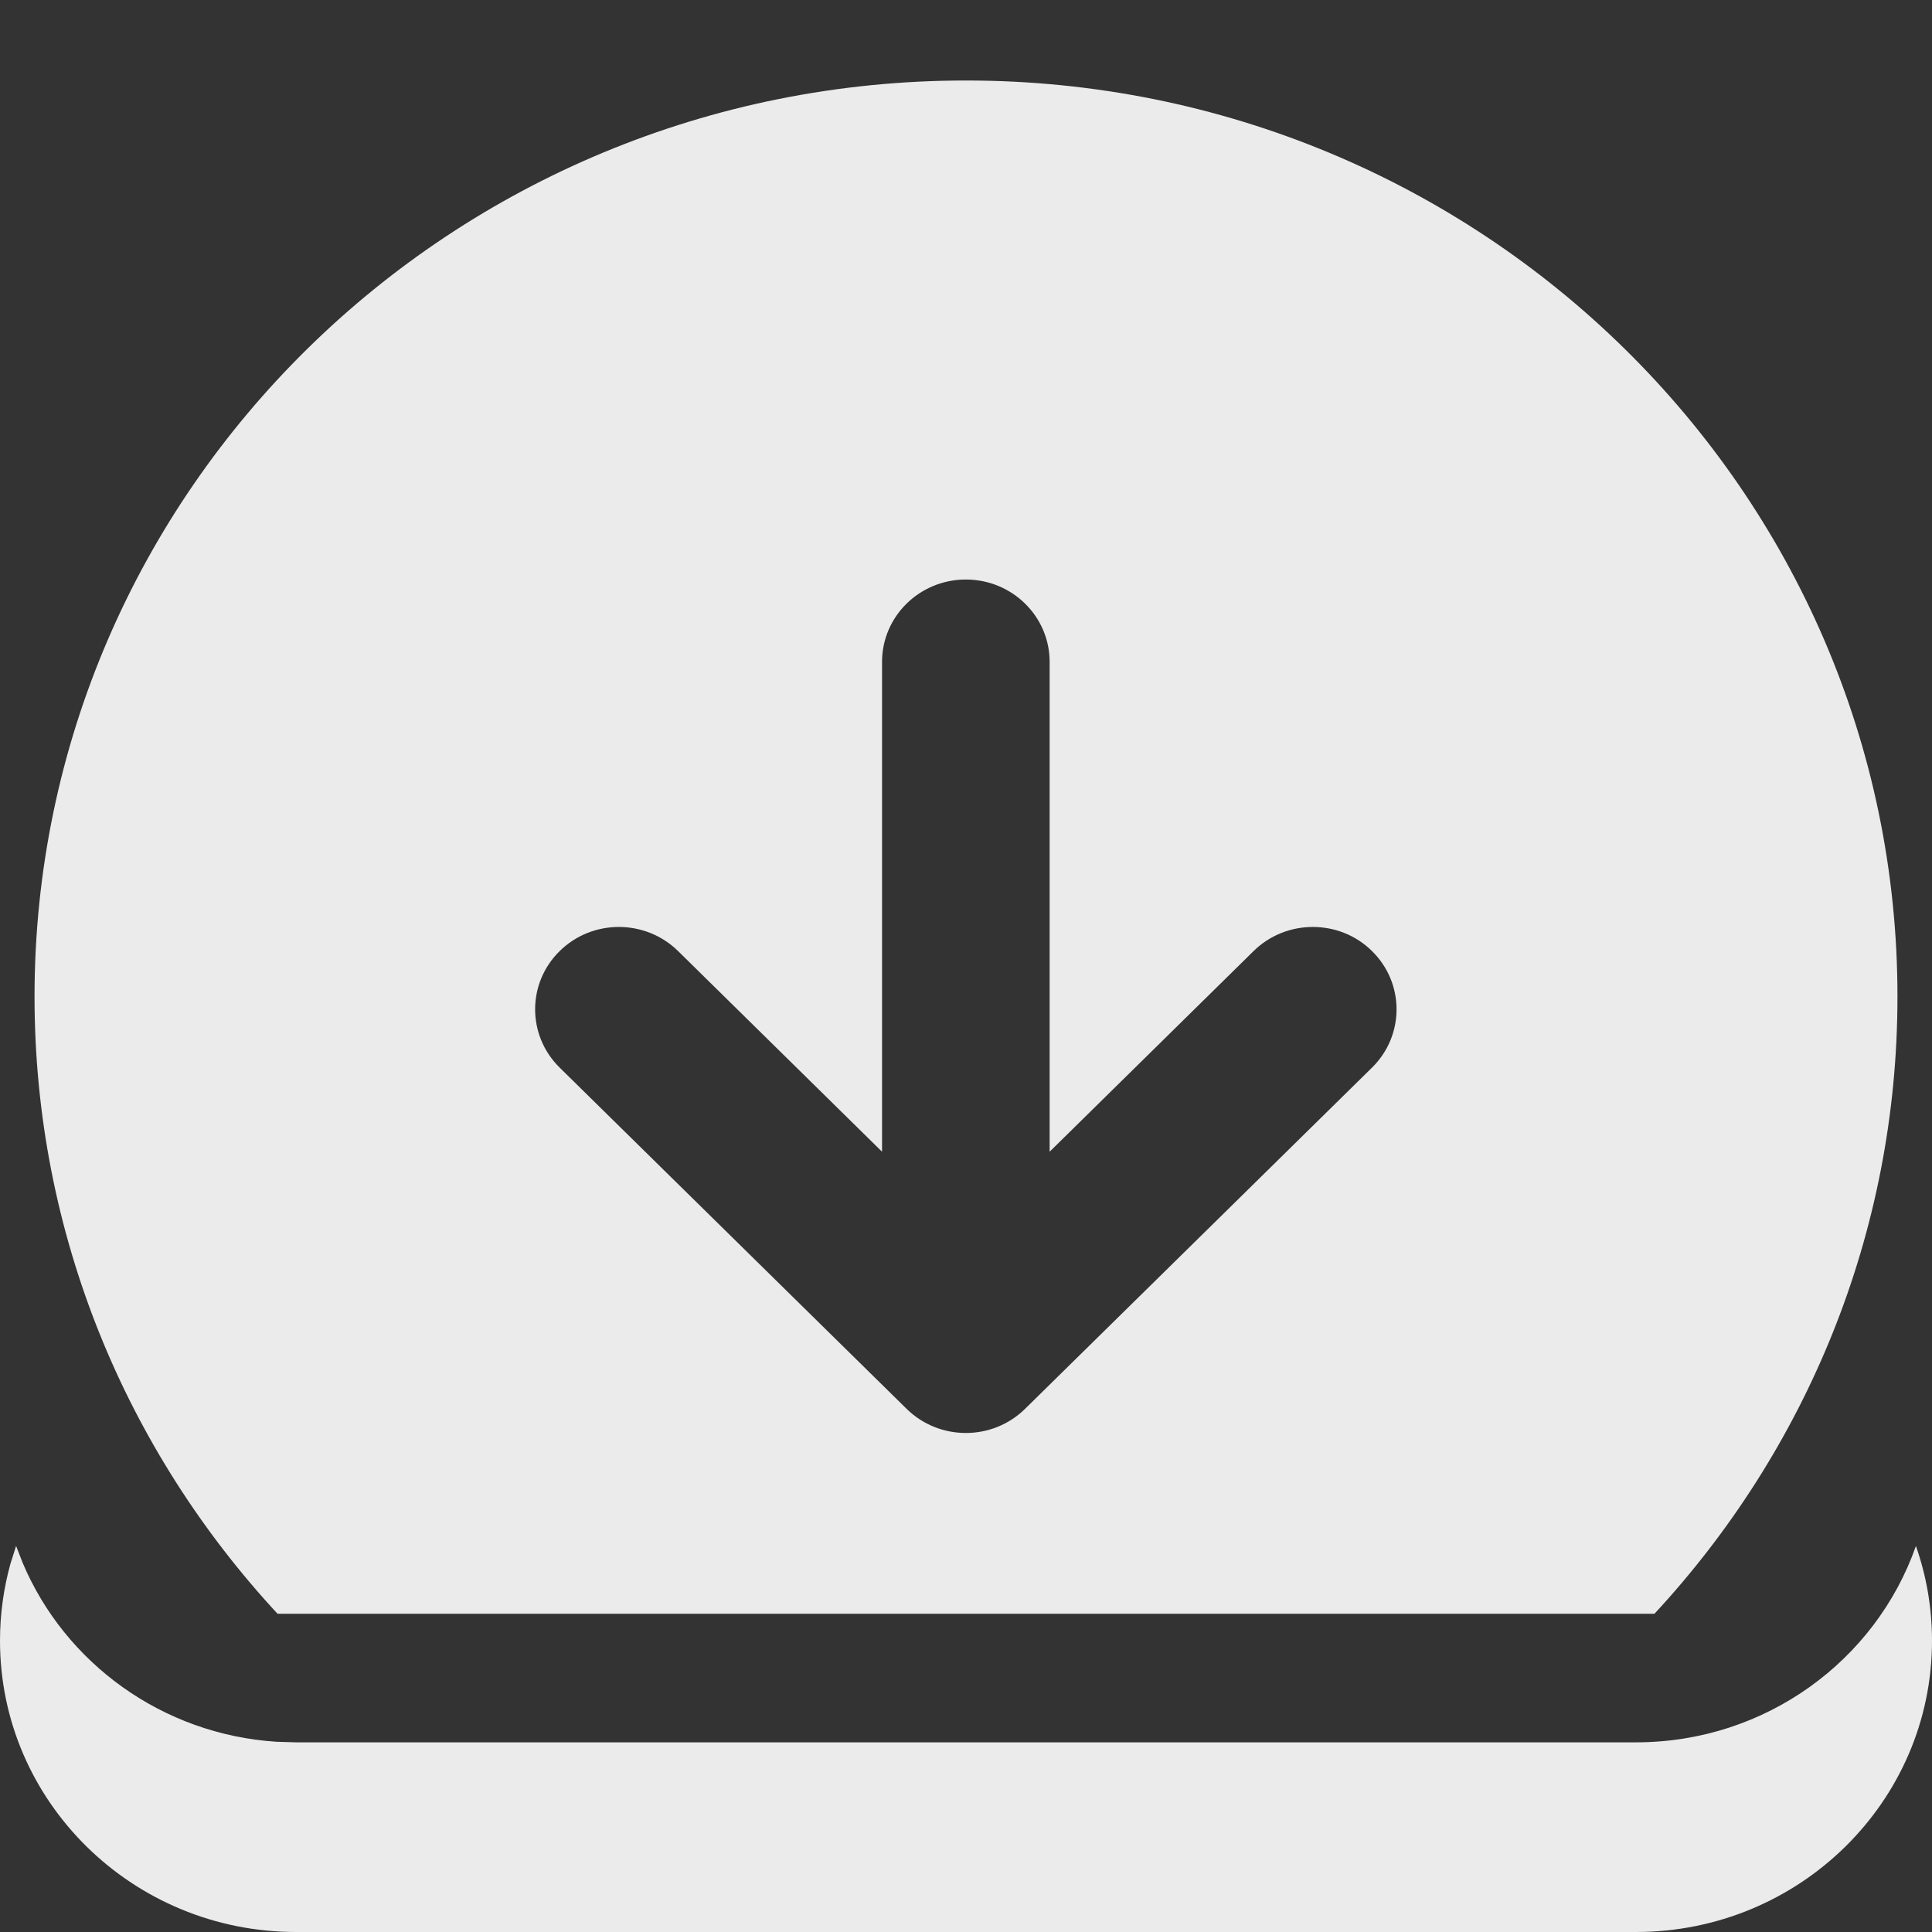 <svg width="24" height="24" viewBox="0 0 24 24" fill="none" xmlns="http://www.w3.org/2000/svg">
<rect x="0" y="0" width="24" height="24" fill="#333333" stroke="none"/>
<g opacity="0.9">
<path d="M24 20.382C24 19.969 23.93 19.573 23.8 19.205C23.304 20.624 21.934 21.644 20.322 21.644H3.678L3.438 21.637C2.011 21.546 0.805 20.655 0.281 19.413L0.2 19.204L0.129 19.428C0.045 19.732 0 20.052 0 20.382C0 22.38 1.647 24 3.678 24H20.322C22.353 24 24 22.38 24 20.382Z" fill="white"/>
<path fill-rule="evenodd" clip-rule="evenodd" d="M23.571 12.38C23.571 6.095 18.391 1 12 1C5.609 1 0.429 6.095 0.429 12.38C0.429 15.334 1.573 18.024 3.448 20.047H20.552C22.427 18.024 23.571 15.334 23.571 12.38ZM11.262 17.501C11.669 17.901 12.327 17.901 12.734 17.501L17.044 13.262C17.45 12.862 17.45 12.214 17.044 11.815C16.841 11.614 16.575 11.515 16.308 11.515C16.042 11.515 15.775 11.615 15.572 11.815L13.039 14.307V8.222C13.039 7.657 12.573 7.199 11.998 7.199C11.423 7.199 10.957 7.657 10.957 8.222V14.307L8.424 11.815C8.017 11.415 7.358 11.415 6.952 11.815C6.546 12.214 6.546 12.862 6.952 13.262L11.262 17.501Z" fill="white"/>
</g>
</svg>
